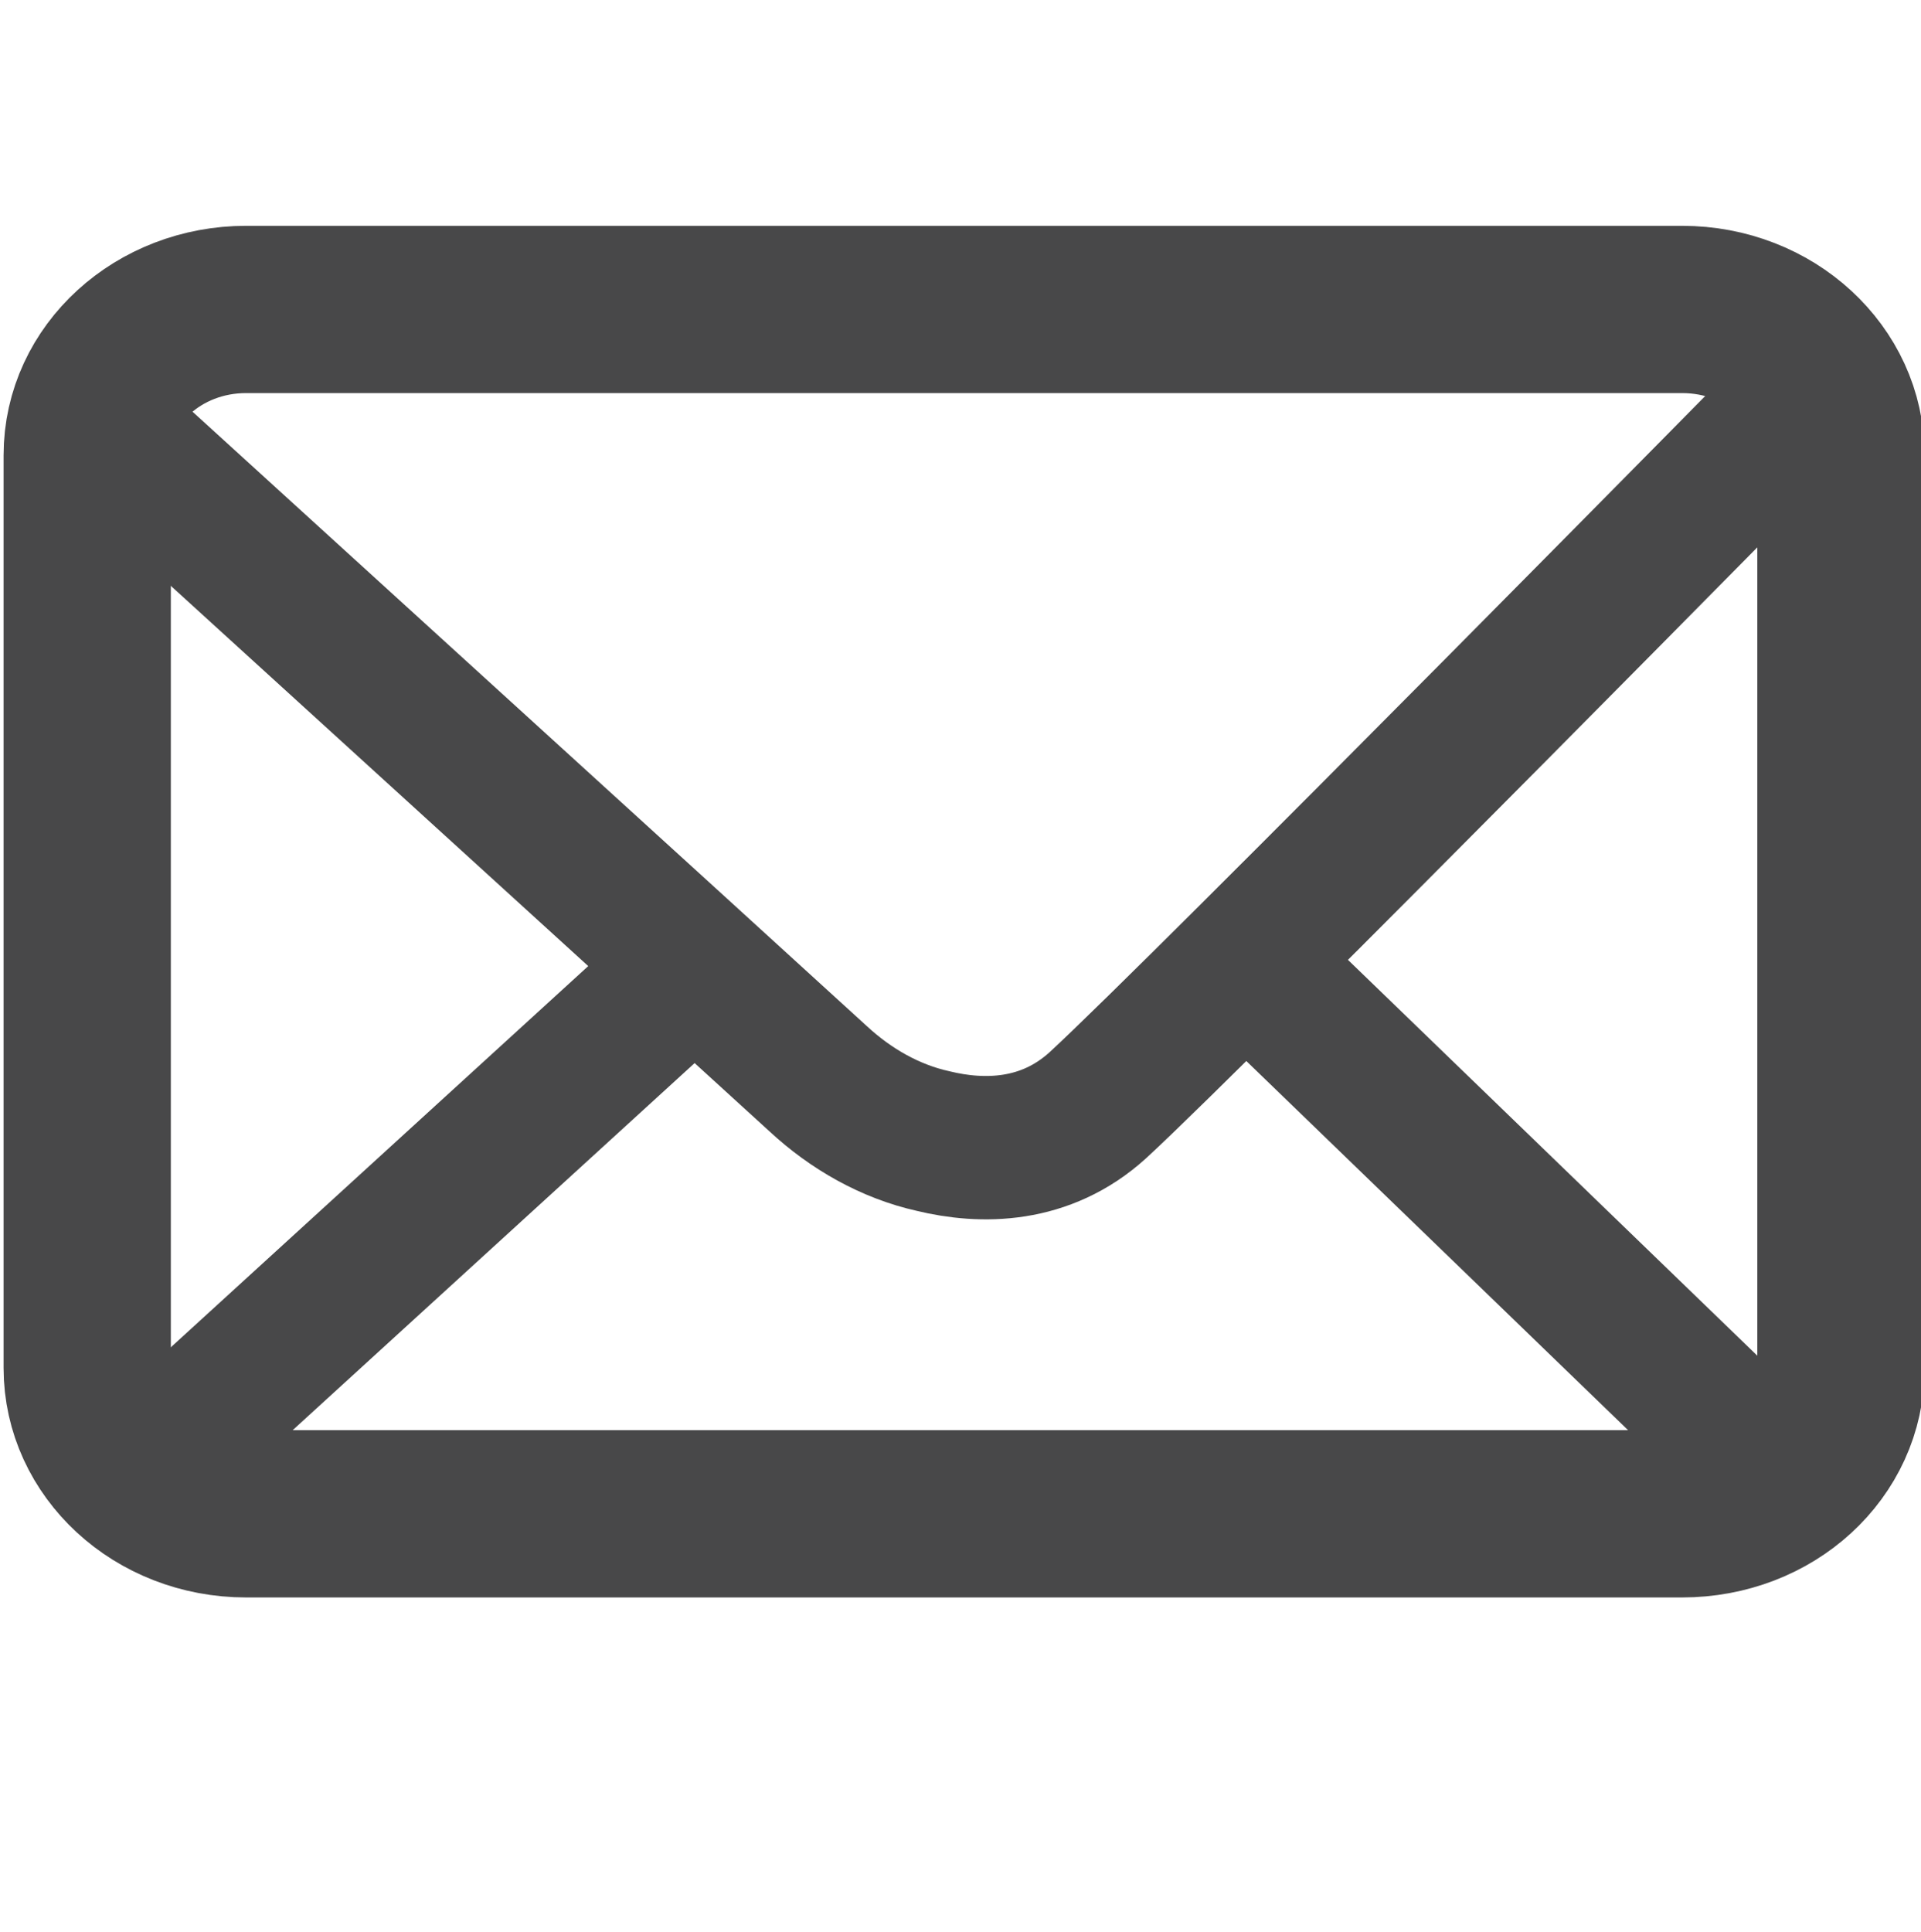 <svg xmlns="http://www.w3.org/2000/svg" viewBox="-27 28.3 160.8 161.7" enable-background="new -27 28.3 160.8 161.7"><style type="text/css">.st0{fill:none;stroke:#484849;stroke-width:14;stroke-miterlimit:10;} .st1{fill:none;stroke:#484849;stroke-width:12;stroke-miterlimit:10;}</style><path class="st0" d="M113.8 155h-120.2c-7.4 0-13.3-5.5-13.3-12.2v-76.4c0-6.8 6-12.2 13.3-12.2h120.2c7.4 0 13.3 5.5 13.3 12.2v76.4c0 6.8-5.9 12.2-13.3 12.2z"/><path class="st1" d="M-19.2 63.3l48.2 43.9 12.5 11.4c2.7 2.5 6 4.4 9.6 5.2 4.1 1 9.4 1 13.8-3 8.8-8.1 59.9-60 59.9-60m-140.8 91.4l49.5-45.2m87 43.5l-42.2-40.8"/></svg>